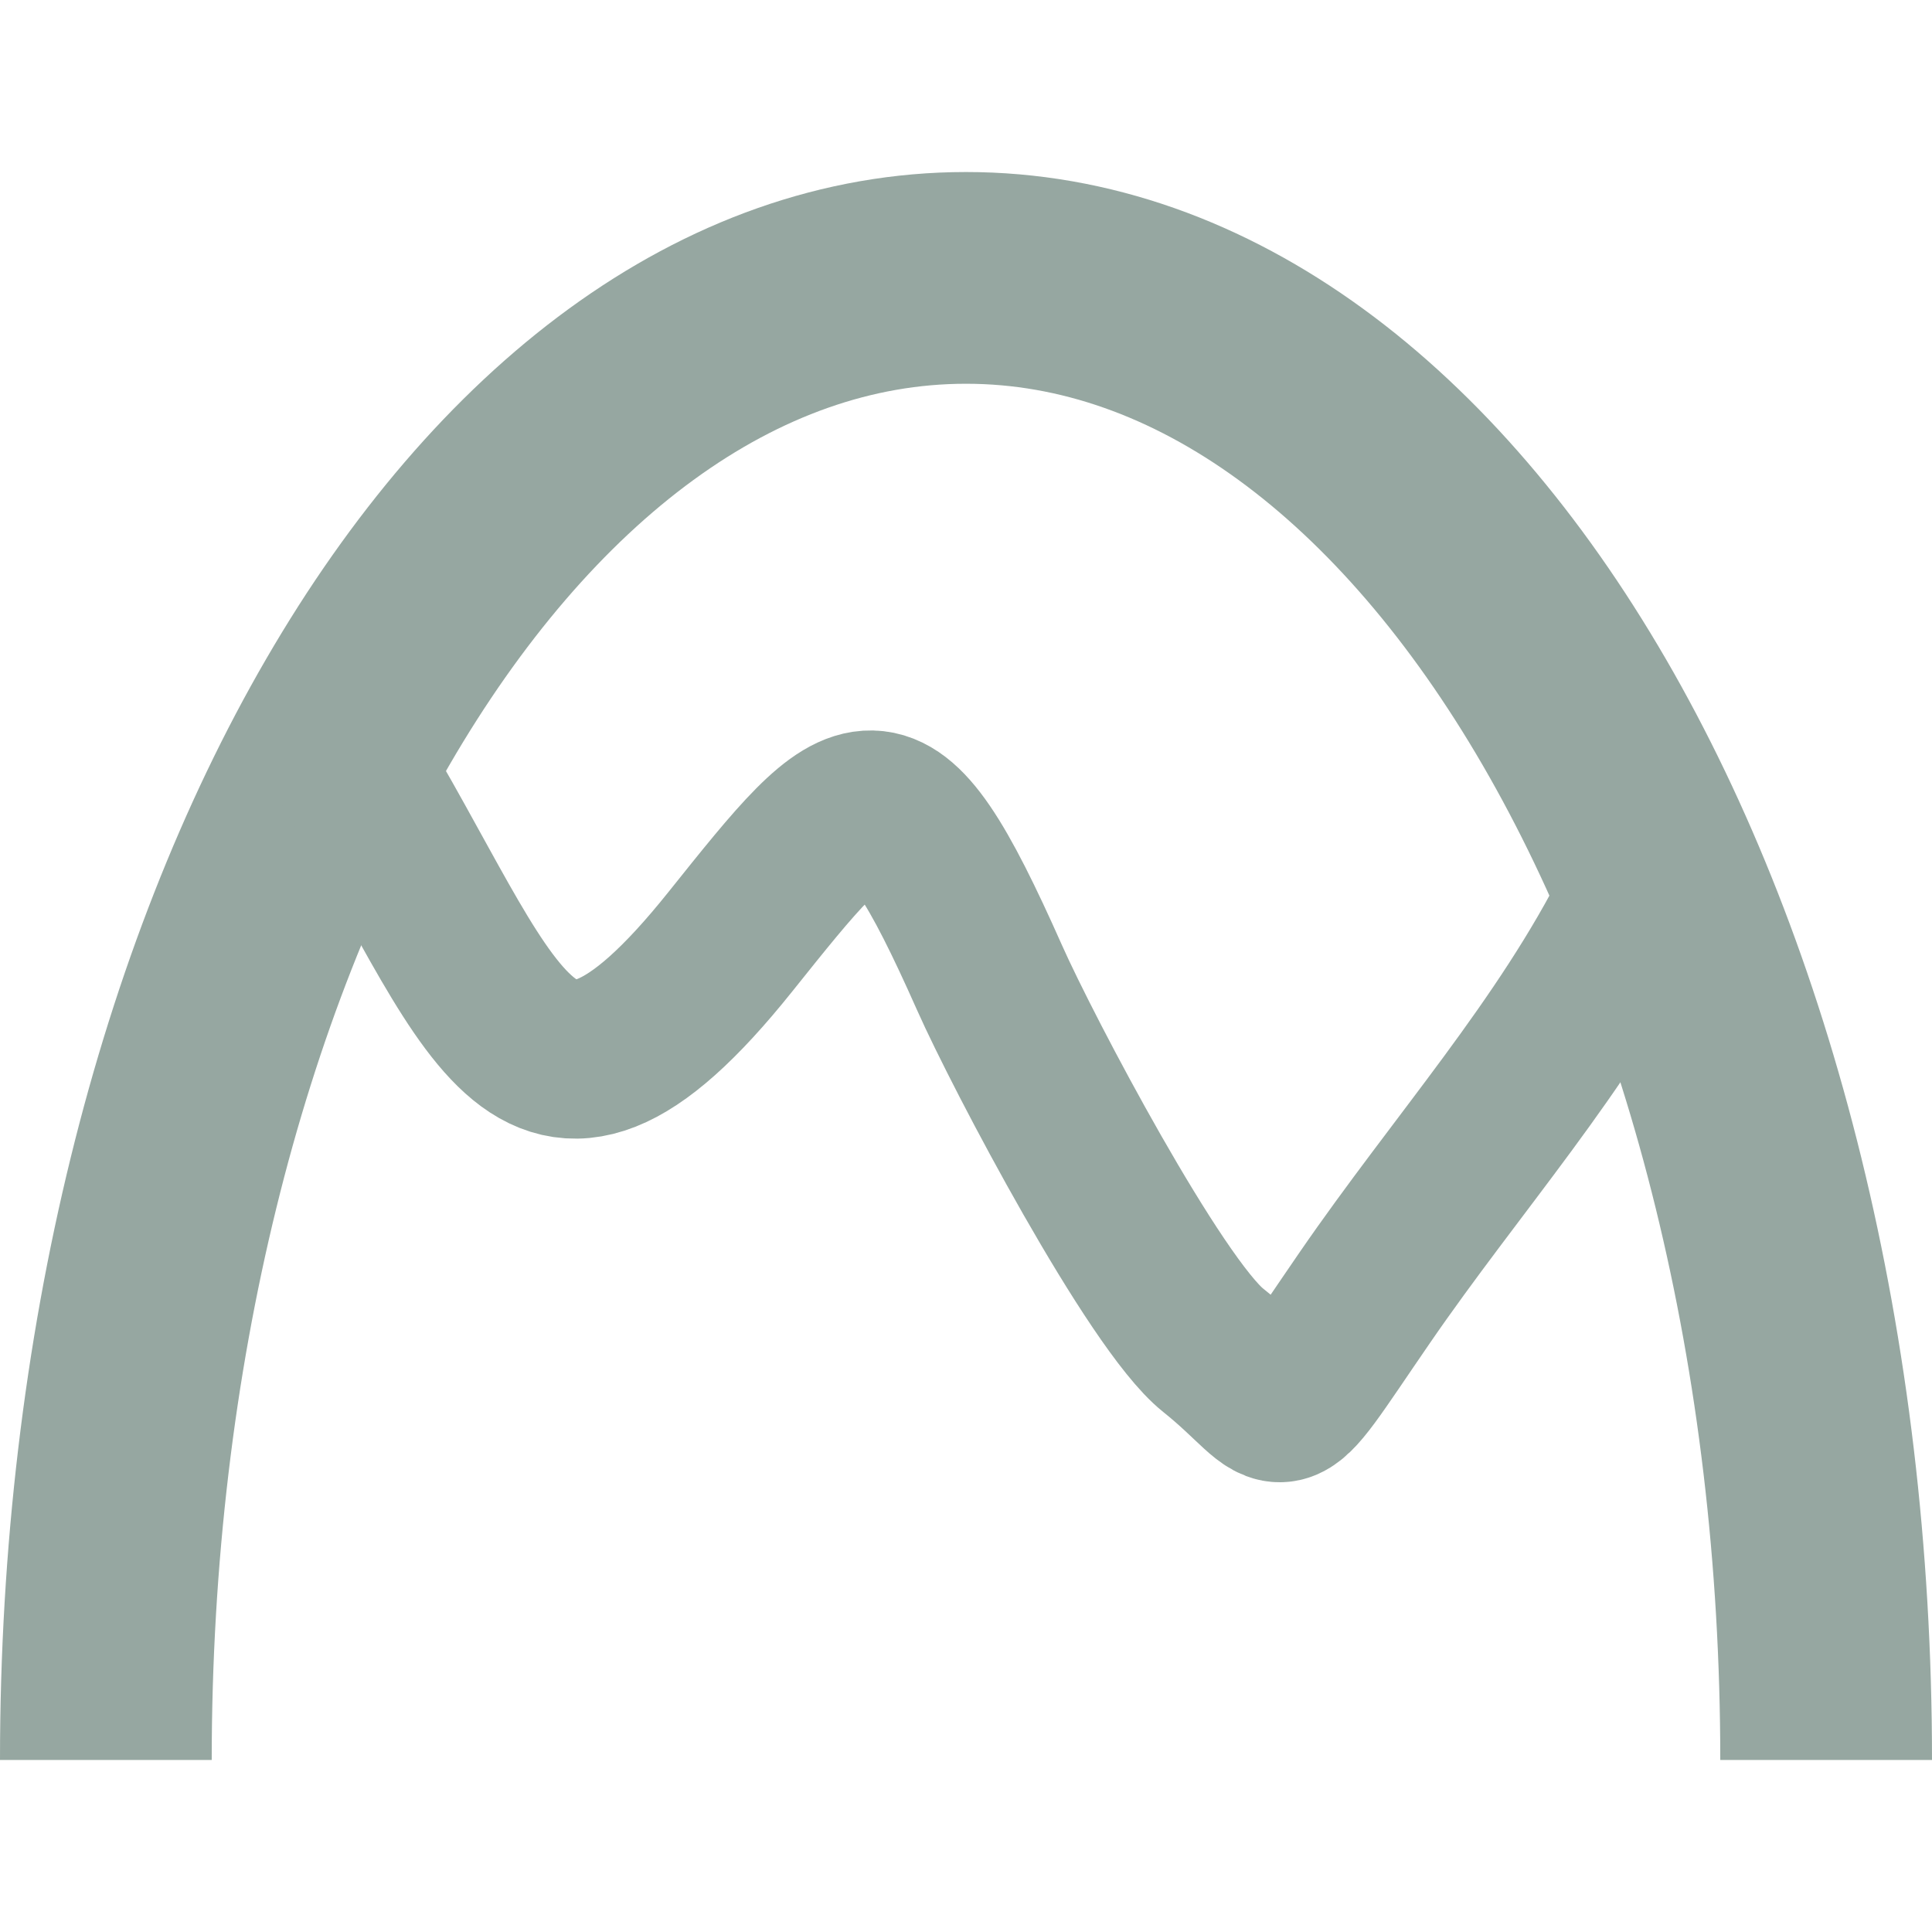 <svg width="50" height="50" viewBox="0 0 73 60" fill="none" xmlns="http://www.w3.org/2000/svg">
<path d="M69 60C69 29.072 54.449 4 36.5 4C18.551 4 4 29.072 4 60" stroke="#96A7A1" stroke-width="8"/>
<path d="M13 22C18.669 31.297 20.019 38.554 27.592 29.088C32.652 22.763 33.486 21.66 37.39 30.443C38.667 33.316 43.652 42.769 45.833 44.514C48.941 47.001 47.83 47.967 51.566 42.534C55.031 37.493 59.087 33.016 61.78 27.628" stroke="#96A7A1" stroke-width="6" stroke-linecap="round" stroke-linejoin="round"/>
</svg>
